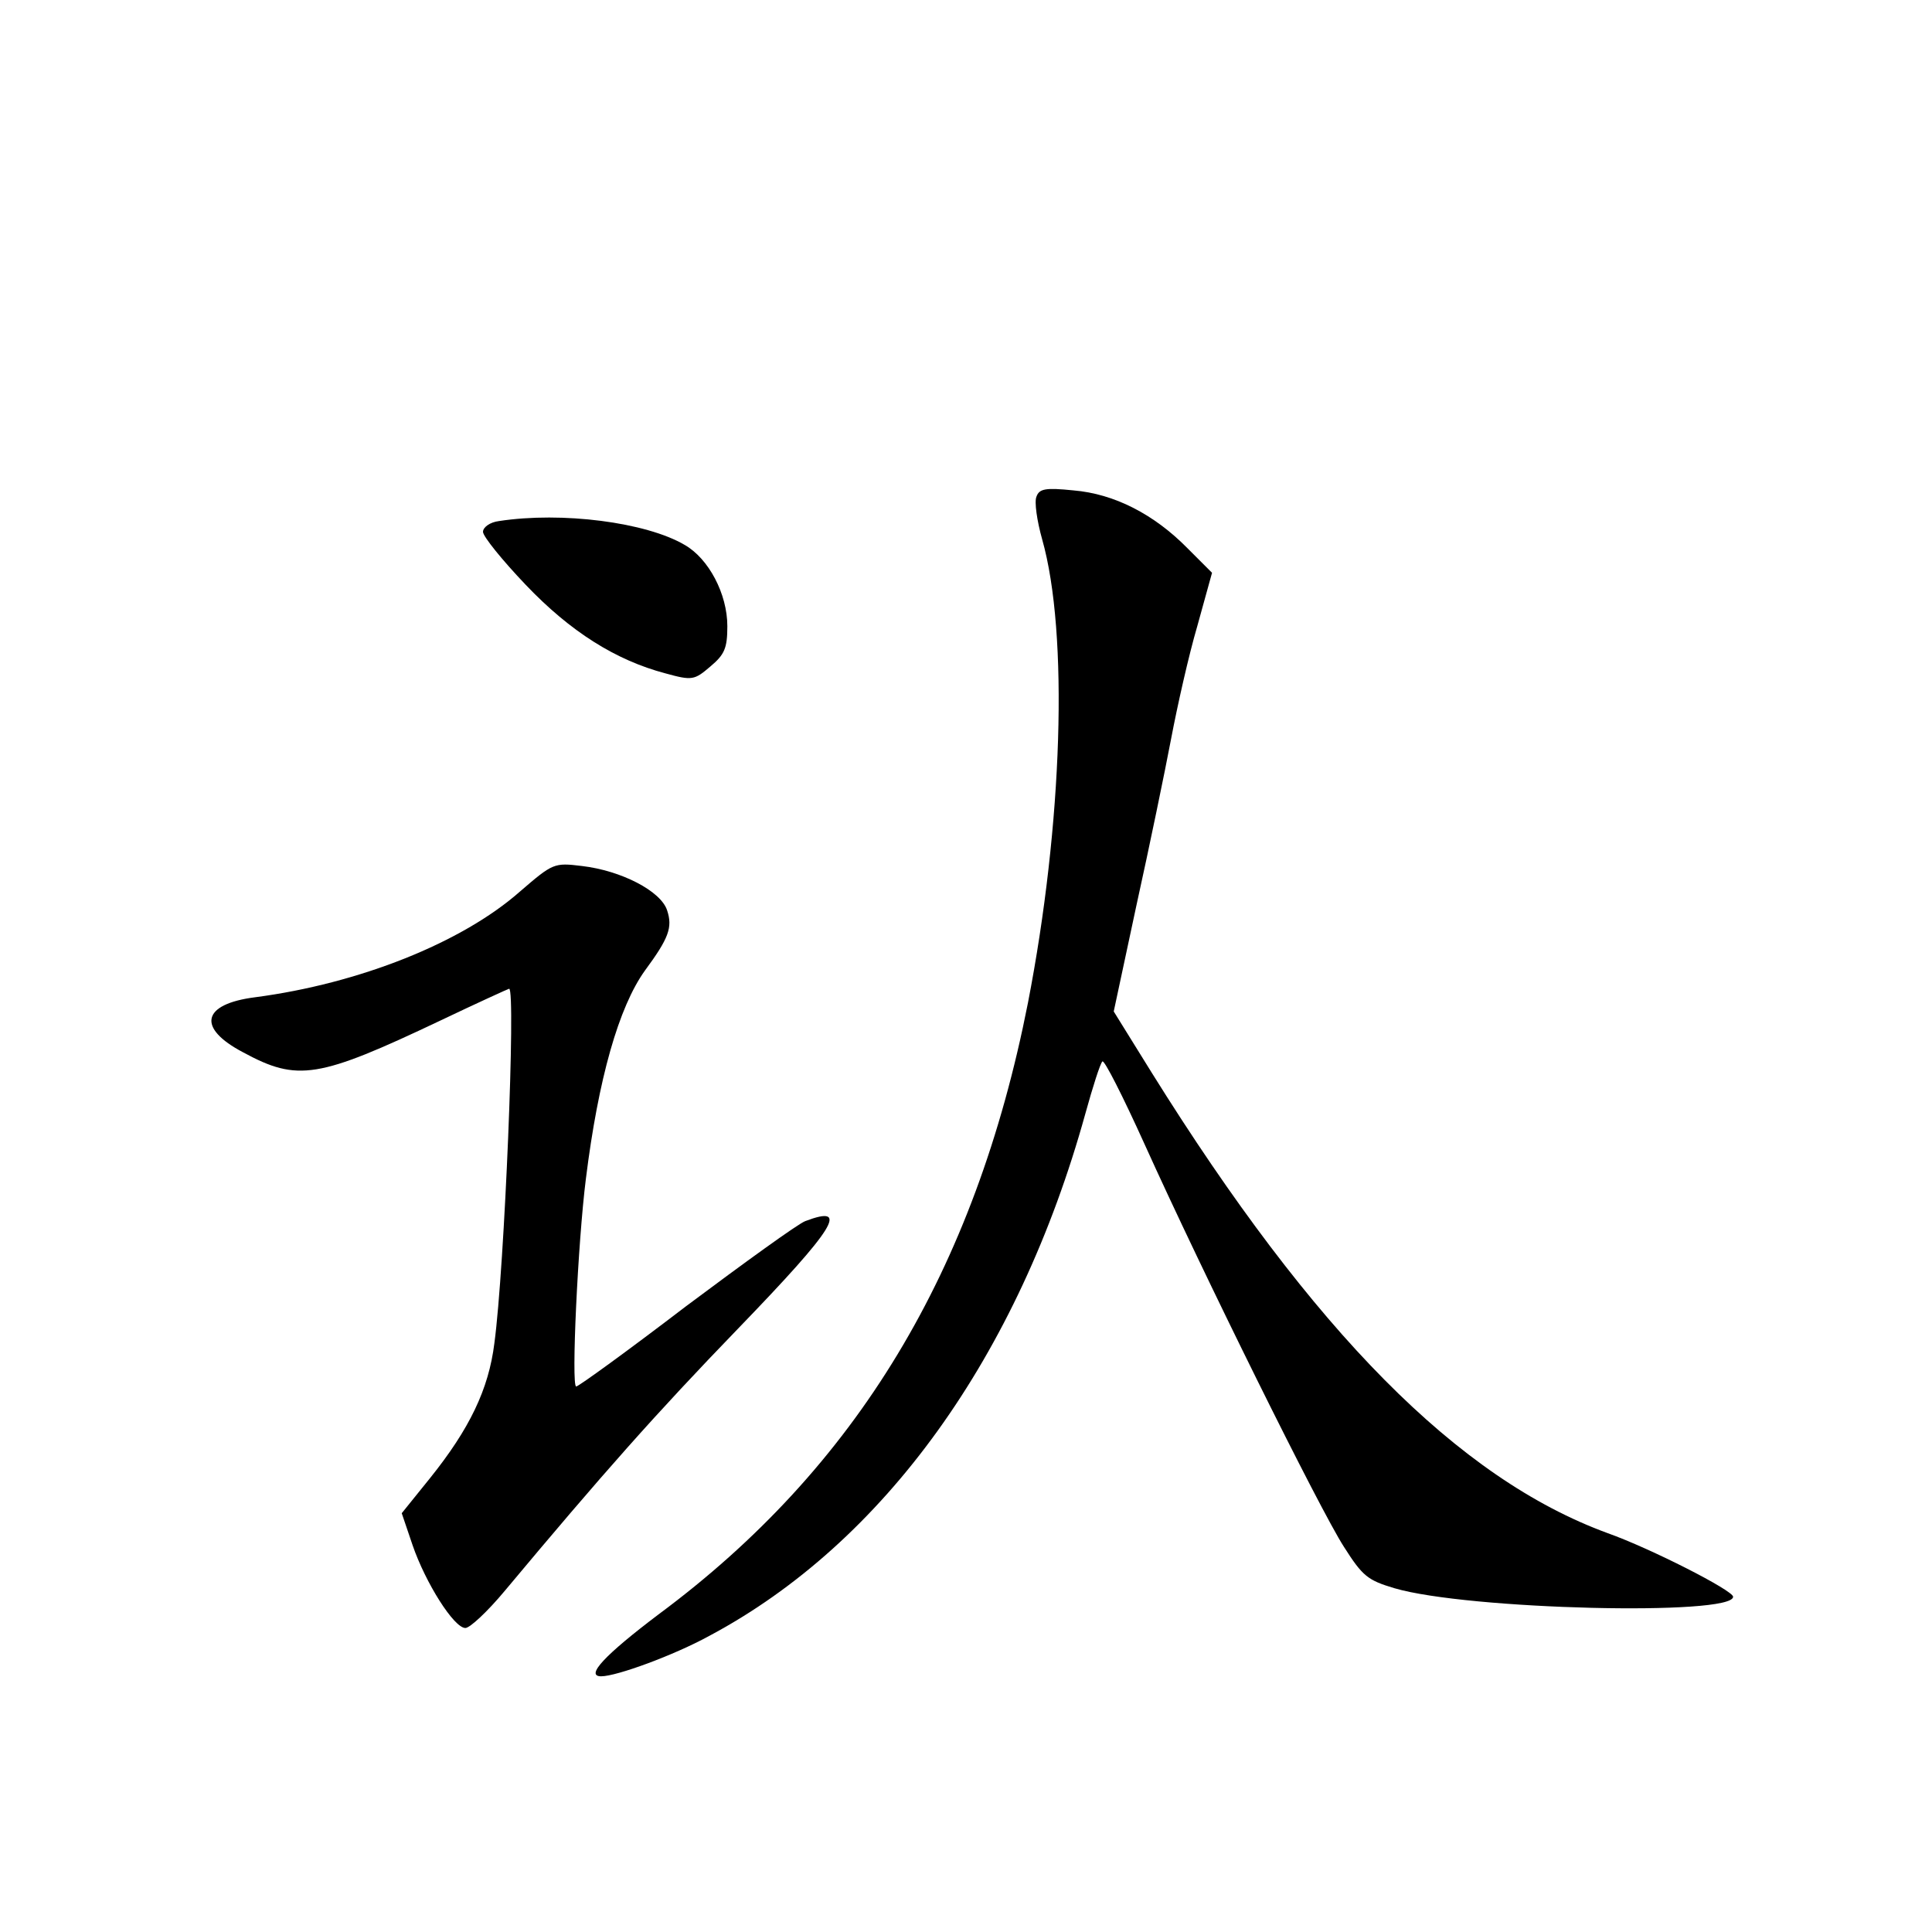 <?xml version="1.0" standalone="no"?>
<!DOCTYPE svg PUBLIC "-//W3C//DTD SVG 20010904//EN"
 "http://www.w3.org/TR/2001/REC-SVG-20010904/DTD/svg10.dtd">
<svg version="1.0" xmlns="http://www.w3.org/2000/svg"
 width="340pt" height="340pt" viewBox="0 0 340 340"
 preserveAspectRatio="xMidYMid meet">
<g transform="translate(0,340) scale(0.1,-0.1)"
fill="#000000" stroke="none">
<path d="M1824 2526 c-4 -9 1 -43 10 -75 47 -166 36 -502 -25 -816 -93 -472
-302 -818 -650 -1076 -94 -71 -130 -109 -101 -109 27 0 128 37 190 71 308 164
544 493 662 919 13 47 26 88 30 92 3 4 36 -61 74 -145 102 -226 309 -644 351
-709 33 -52 42 -59 89 -73 129 -38 596 -49 596 -15 0 11 -145 85 -221 112
-262 96 -517 353 -802 810 l-67 108 40 187 c23 104 50 235 61 293 11 58 31
147 46 198 l26 94 -43 43 c-59 60 -129 96 -201 102 -49 5 -60 3 -65 -11z"/>
<path d="M878 2483 c-16 -2 -28 -11 -28 -19 0 -8 34 -50 75 -93 79 -83 159
-133 246 -156 47 -13 51 -12 79 12 25 21 30 32 30 71 0 57 -33 119 -75 143
-68 40 -216 59 -327 42z"/>
<path d="M915 1831 c-102 -90 -283 -162 -466 -186 -94 -12 -103 -54 -21 -97
96 -52 132 -46 347 56 65 31 120 56 121 56 12 0 -8 -491 -26 -624 -10 -81 -44
-151 -113 -237 l-50 -62 19 -56 c23 -67 73 -146 93 -146 8 0 39 29 69 65 173
207 266 312 411 462 172 178 197 219 118 189 -13 -5 -107 -73 -210 -150 -102
-78 -189 -141 -193 -141 -9 0 3 254 17 365 22 177 58 303 104 367 42 57 49 76
39 106 -11 34 -81 70 -150 78 -49 6 -51 5 -109 -45z"/>
</g>
</svg>
